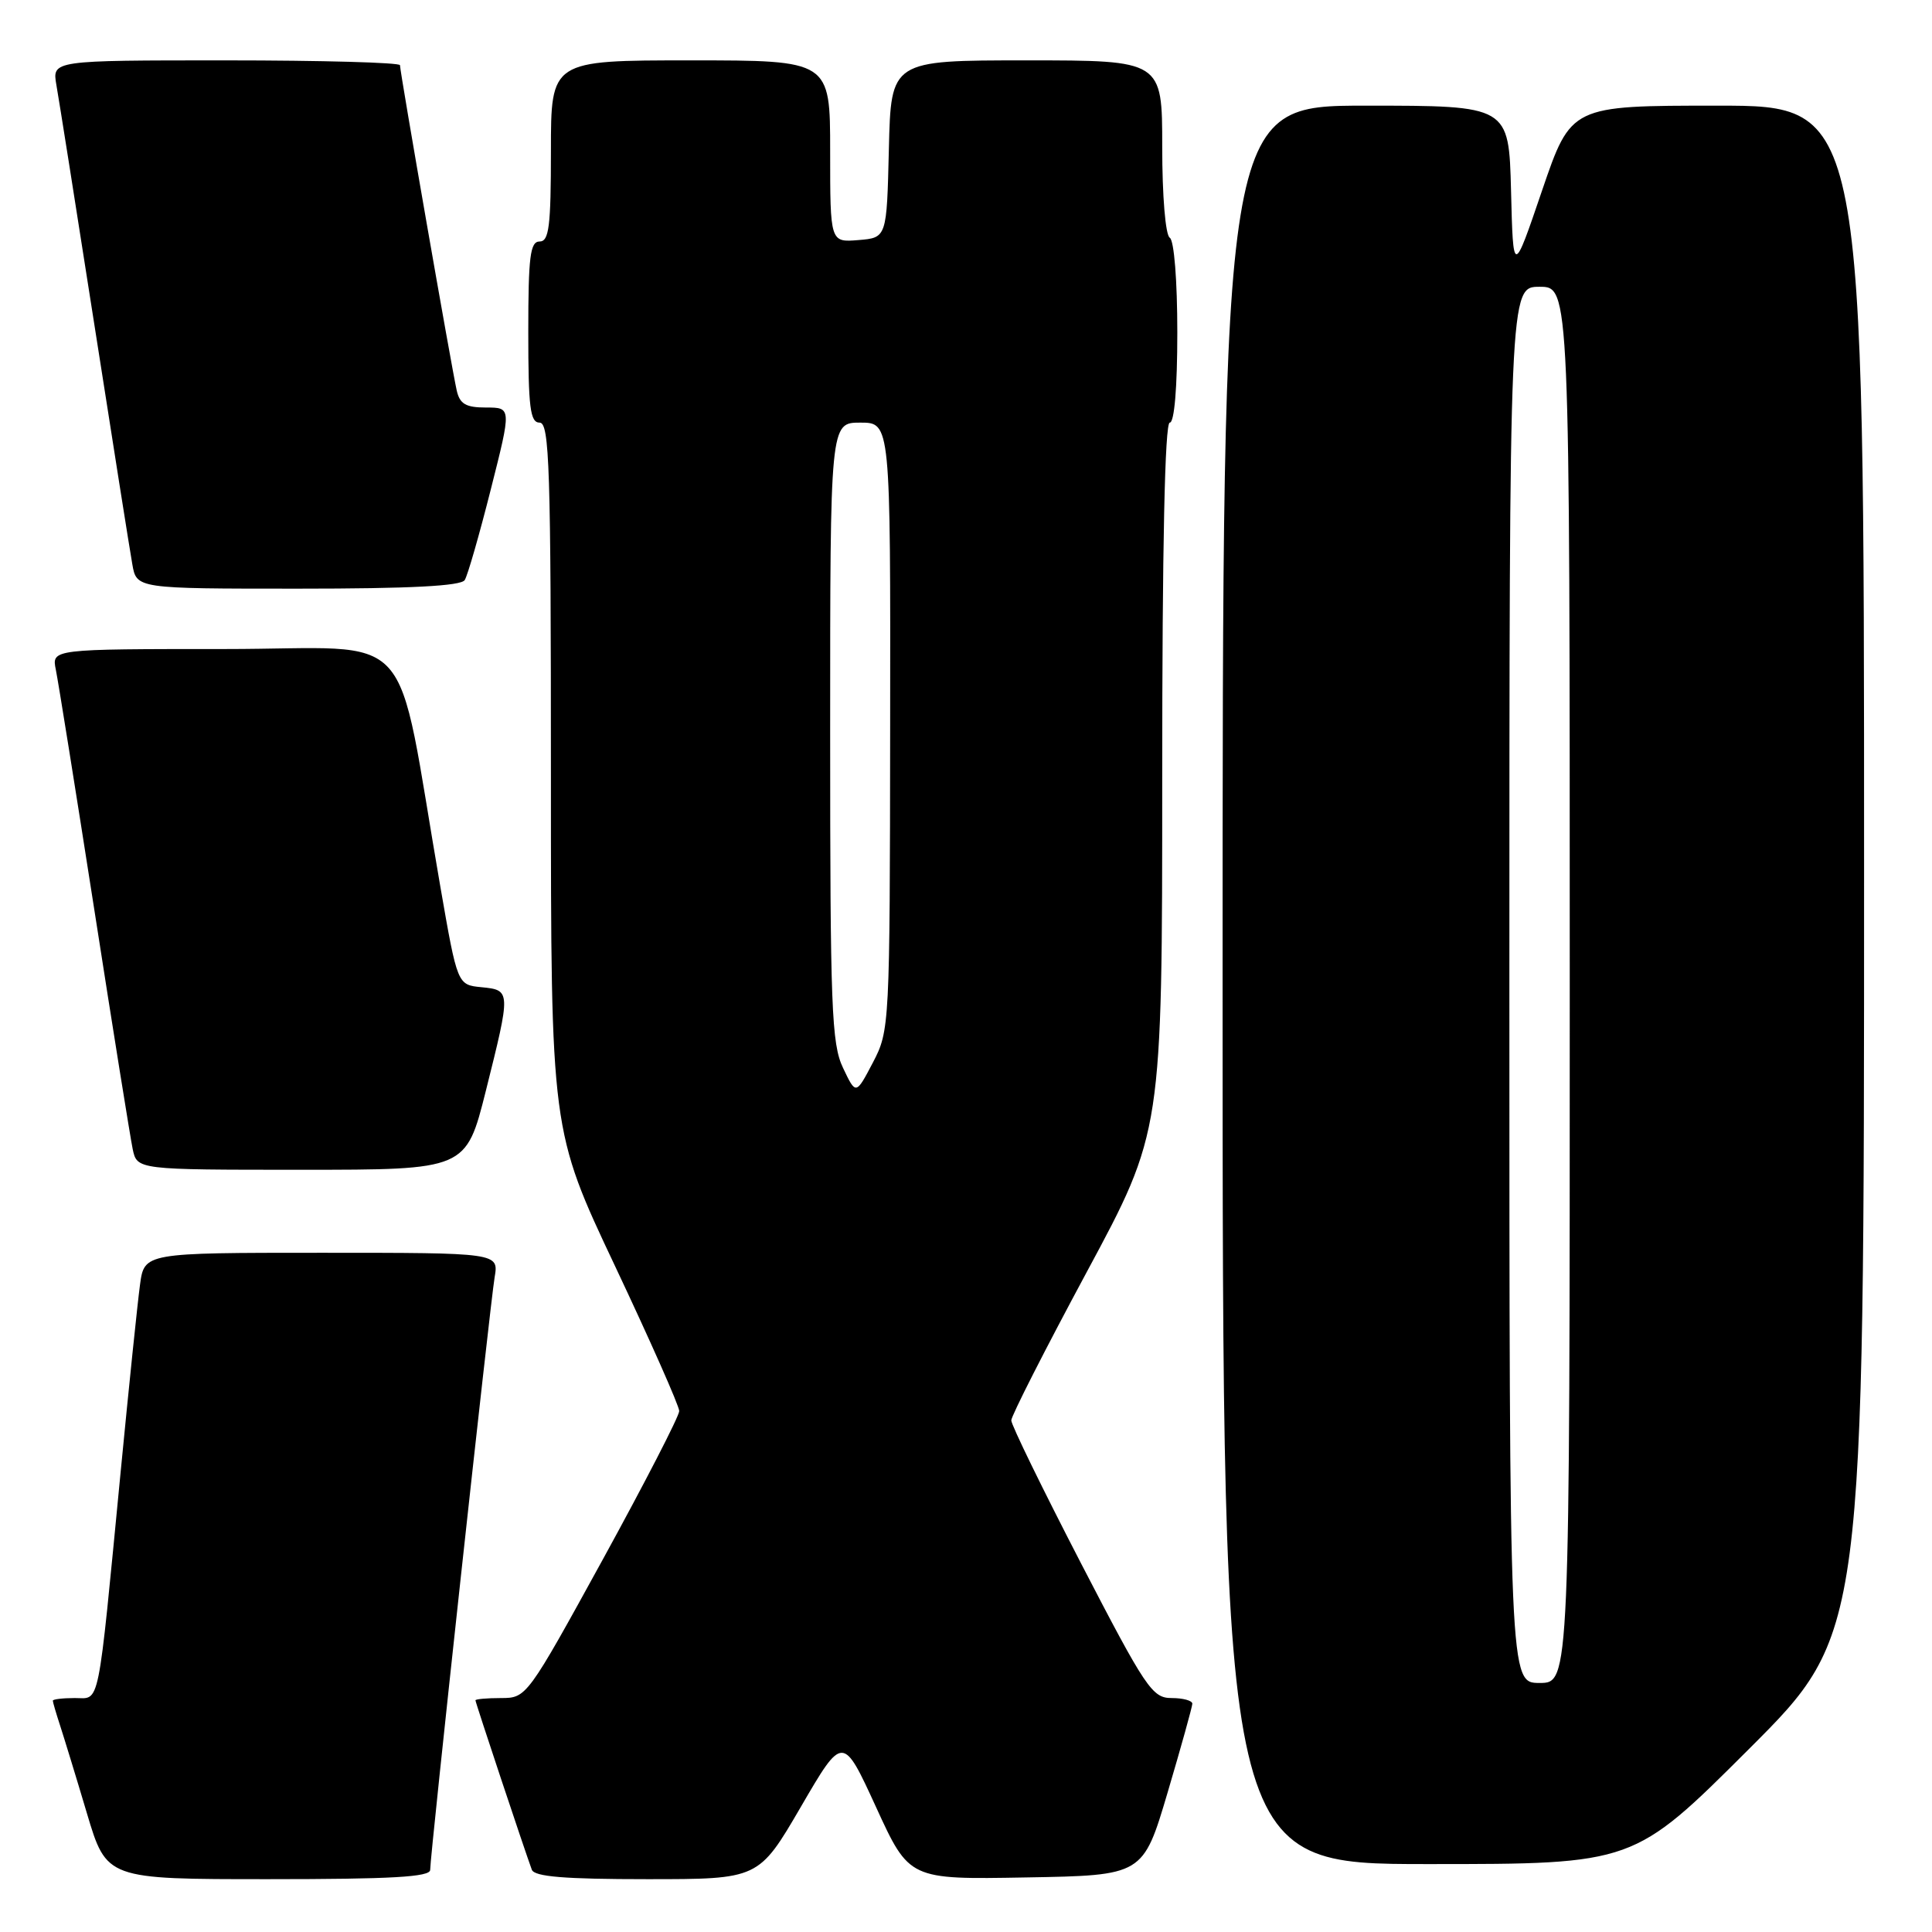 <?xml version="1.0" encoding="UTF-8" standalone="no"?>
<!DOCTYPE svg PUBLIC "-//W3C//DTD SVG 1.1//EN" "http://www.w3.org/Graphics/SVG/1.1/DTD/svg11.dtd" >
<svg xmlns="http://www.w3.org/2000/svg" xmlns:xlink="http://www.w3.org/1999/xlink" version="1.1" viewBox="0 0 256 256">
 <g >
 <path fill="currentColor"
d=" M 57.00 247.77 C 57.00 245.78 64.94 172.82 65.54 169.25 C 66.09 166.00 66.09 166.00 42.61 166.00 C 19.12 166.00 19.12 166.00 18.55 170.25 C 18.23 172.59 17.08 183.72 15.99 195.00 C 12.89 227.05 13.30 225.00 9.91 225.00 C 8.31 225.00 7.00 225.16 7.00 225.35 C 7.00 225.54 7.43 227.01 7.95 228.60 C 8.47 230.20 10.08 235.44 11.51 240.25 C 14.12 249.00 14.12 249.00 35.56 249.00 C 51.89 249.00 57.00 248.71 57.00 247.77 Z  M 106.11 239.43 C 111.68 229.86 111.68 229.86 116.08 239.45 C 120.48 249.05 120.48 249.05 135.97 248.77 C 151.46 248.50 151.46 248.50 154.72 237.50 C 156.51 231.45 157.98 226.16 157.99 225.75 C 157.99 225.34 156.76 225.00 155.24 225.00 C 152.68 225.00 151.83 223.73 143.24 207.15 C 138.16 197.33 134.00 188.81 134.00 188.21 C 134.00 187.62 138.50 178.77 144.00 168.55 C 154.00 149.97 154.00 149.97 154.00 102.99 C 154.00 72.33 154.35 56.00 155.00 56.00 C 155.61 56.00 156.00 51.35 156.00 44.06 C 156.00 37.18 155.58 31.86 155.00 31.50 C 154.43 31.15 154.00 25.99 154.00 19.44 C 154.00 8.00 154.00 8.00 136.03 8.00 C 118.06 8.00 118.06 8.00 117.78 19.75 C 117.50 31.50 117.50 31.50 113.75 31.81 C 110.00 32.12 110.00 32.12 110.00 20.06 C 110.00 8.00 110.00 8.00 91.50 8.00 C 73.00 8.00 73.00 8.00 73.00 20.00 C 73.00 30.00 72.75 32.00 71.50 32.00 C 70.25 32.00 70.00 34.00 70.00 44.00 C 70.00 54.00 70.25 56.00 71.50 56.00 C 72.81 56.00 73.00 61.88 73.00 102.89 C 73.00 149.78 73.00 149.78 81.50 167.77 C 86.17 177.66 90.00 186.30 90.00 186.97 C 90.00 187.64 85.45 196.47 79.90 206.59 C 69.86 224.87 69.77 225.00 66.40 225.00 C 64.53 225.00 63.00 225.14 63.00 225.30 C 63.00 225.60 69.54 245.24 70.47 247.75 C 70.82 248.67 74.81 249.00 85.74 249.00 C 100.53 249.00 100.53 249.00 106.11 239.43 Z  M 231.74 231.76 C 247.00 216.52 247.00 216.52 247.00 115.26 C 247.00 14.00 247.00 14.00 227.58 14.00 C 208.17 14.00 208.17 14.00 204.33 25.25 C 200.50 36.50 200.50 36.50 200.22 25.25 C 199.93 14.00 199.93 14.00 180.97 14.00 C 162.00 14.00 162.00 14.00 162.00 130.50 C 162.00 247.00 162.00 247.00 189.24 247.00 C 216.48 247.00 216.48 247.00 231.74 231.76 Z  M 64.38 144.53 C 67.70 131.25 67.70 131.20 63.80 130.81 C 60.61 130.50 60.61 130.50 58.35 117.50 C 52.21 82.15 55.70 86.00 29.83 86.00 C 6.84 86.00 6.84 86.00 7.40 88.75 C 7.71 90.26 10.00 104.55 12.49 120.50 C 14.97 136.45 17.27 150.74 17.58 152.25 C 18.16 155.00 18.16 155.00 39.96 155.00 C 61.75 155.00 61.75 155.00 64.38 144.53 Z  M 61.58 76.86 C 61.97 76.24 63.52 70.84 65.03 64.86 C 67.78 54.00 67.78 54.00 64.41 54.00 C 61.73 54.00 60.93 53.54 60.52 51.75 C 59.88 48.97 53.00 9.54 53.00 8.64 C 53.00 8.29 42.63 8.00 29.95 8.00 C 6.91 8.00 6.91 8.00 7.47 11.25 C 7.79 13.04 10.05 27.32 12.50 43.00 C 14.95 58.68 17.21 72.96 17.53 74.75 C 18.09 78.00 18.09 78.00 39.49 78.00 C 54.37 78.00 61.10 77.65 61.58 76.86 Z  M 111.71 141.51 C 110.18 138.32 110.00 133.52 110.00 96.97 C 110.00 56.00 110.00 56.00 114.00 56.00 C 118.00 56.00 118.00 56.00 117.95 96.25 C 117.91 136.00 117.88 136.55 115.66 140.80 C 113.41 145.09 113.41 145.09 111.71 141.51 Z  M 200.00 130.50 C 200.00 38.00 200.00 38.00 204.00 38.00 C 208.00 38.00 208.00 38.00 208.00 130.50 C 208.00 223.00 208.00 223.00 204.00 223.00 C 200.00 223.00 200.00 223.00 200.00 130.50 Z "/>
</g>
</svg>